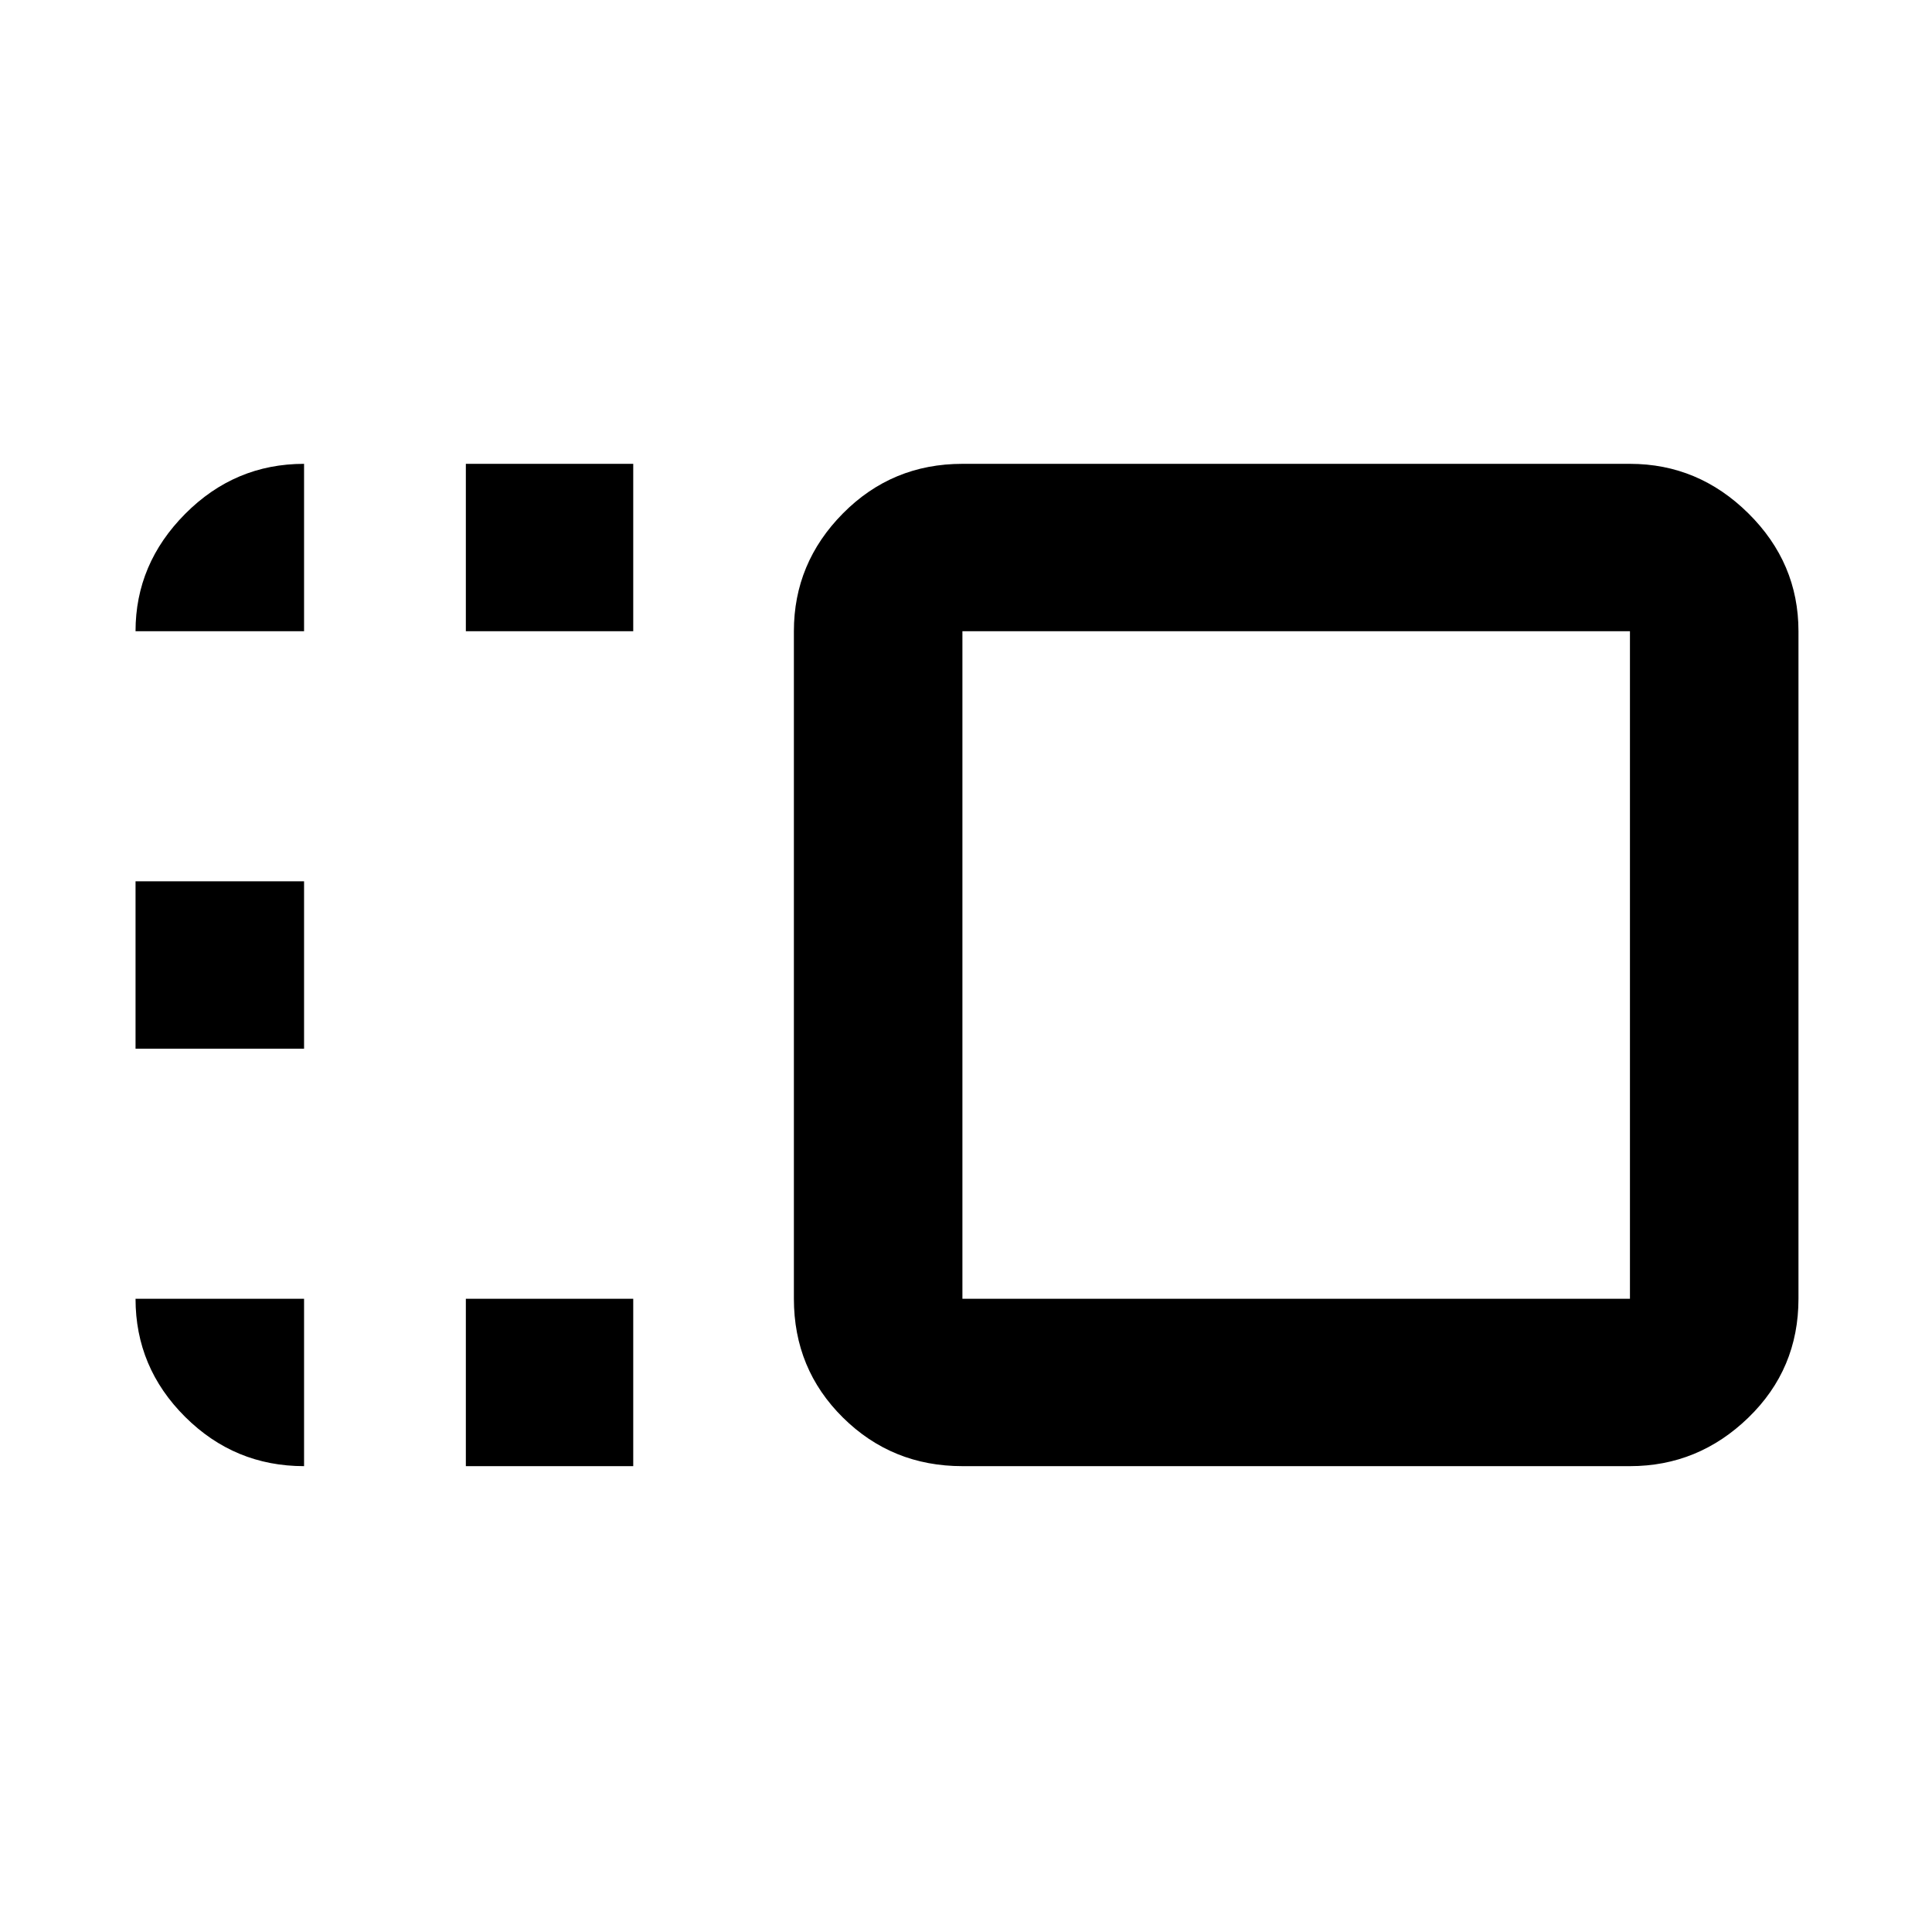 <svg xmlns="http://www.w3.org/2000/svg" height="48" viewBox="0 96 960 960" width="48"><path d="M394.478 409.652q0-33.932 24.386-58.553 24.386-24.621 59.354-24.621h331.695q33.968 0 58.854 24.621 24.885 24.621 24.885 58.553v331.696q0 34.932-24.885 59.053-24.886 24.121-58.854 24.121H478.218q-34.968 0-59.354-24.121-24.386-24.121-24.386-59.053V409.652Zm83.74 0v331.696h331.695V409.652H478.218Zm-246.74 414.87v-83.174h83.174v83.174h-83.174Zm0-414.87v-83.174h83.174v83.174h-83.174ZM67.348 617.087v-83.174h83.739v83.174h-83.74ZM643.564 576ZM67.347 741.348h83.74v83.174q-34.522 0-59.13-24.518-24.61-24.518-24.61-58.656Zm0-331.696q0-33.501 24.684-58.337 24.684-24.837 59.056-24.837v83.174h-83.74Z"/></svg>